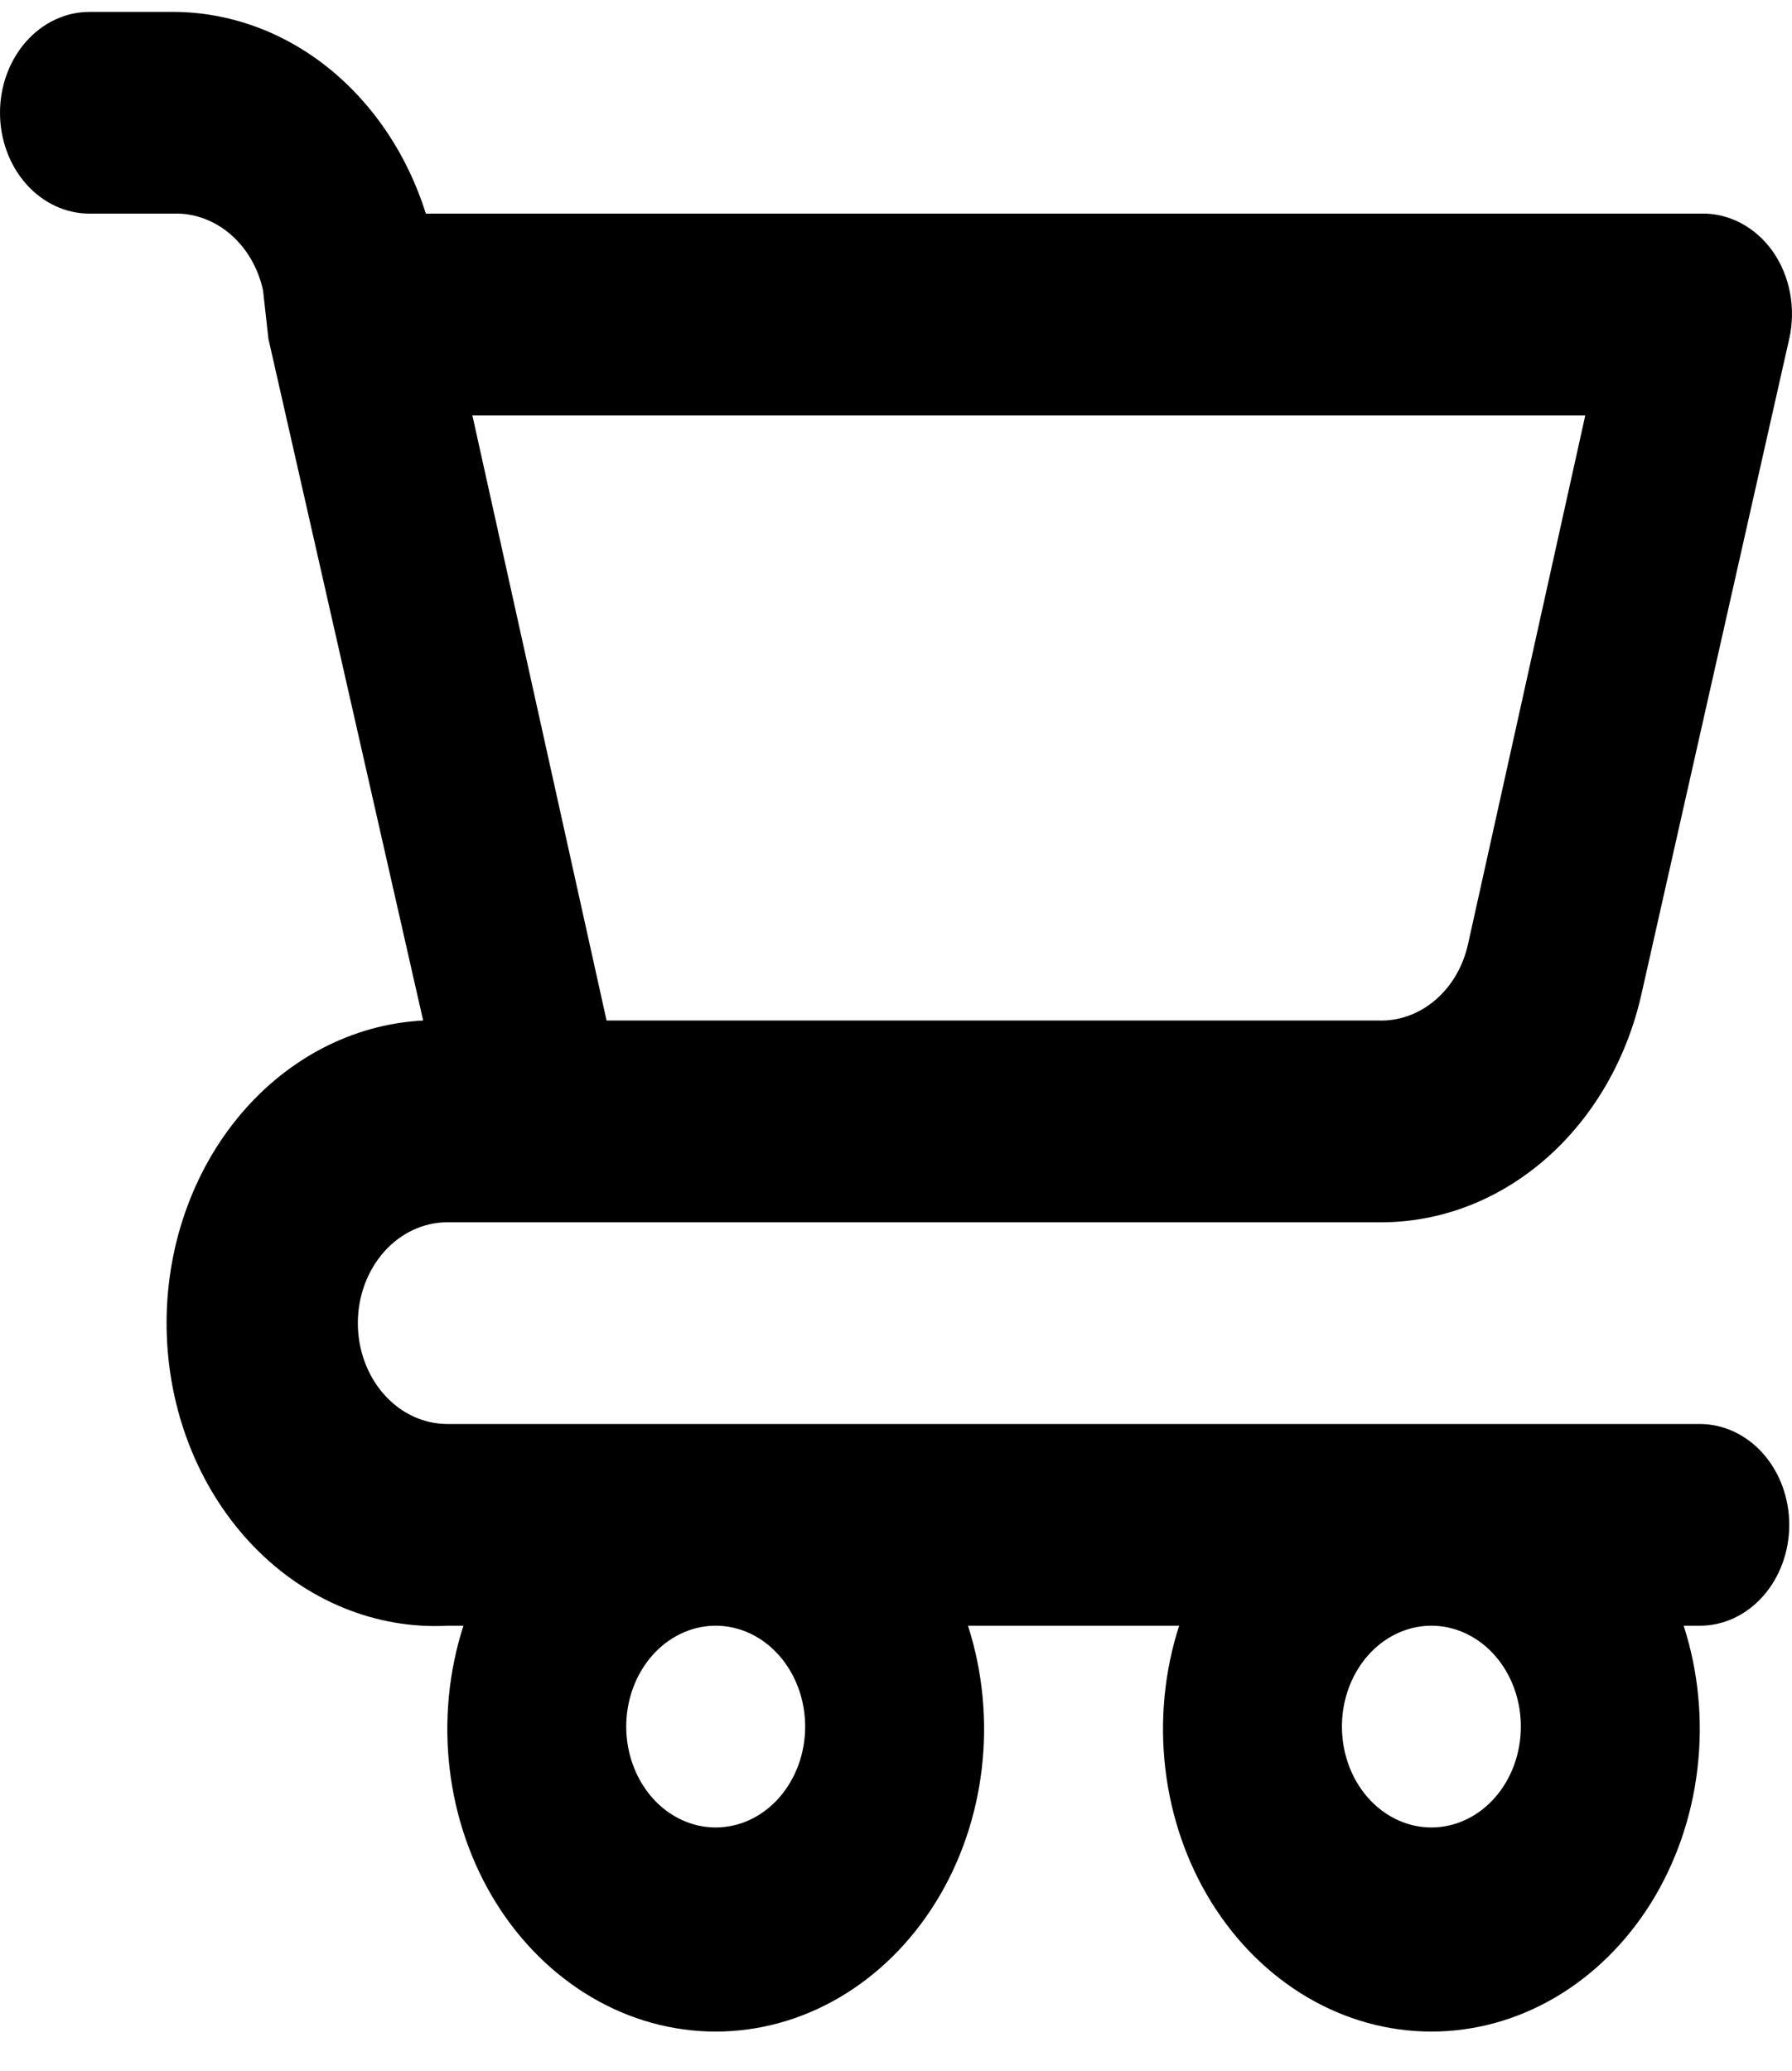 <svg width="45" height="52" viewBox="0 0 45 52" fill="none" xmlns="http://www.w3.org/2000/svg">
<path d="M42.684 35.756H11.233C10.637 35.756 10.066 35.489 9.644 35.014C9.223 34.539 8.986 33.895 8.986 33.224C8.986 32.552 9.223 31.908 9.644 31.433C10.066 30.958 10.637 30.691 11.233 30.691H34.687C36.189 30.691 37.648 30.125 38.832 29.084C40.017 28.042 40.859 26.584 41.224 24.942L44.931 8.505C45.015 8.131 45.022 7.74 44.952 7.363C44.882 6.985 44.737 6.631 44.527 6.327C44.308 6.014 44.028 5.765 43.708 5.597C43.387 5.43 43.037 5.35 42.684 5.364H10.694C10.23 3.886 9.372 2.606 8.238 1.699C7.104 0.792 5.749 0.303 4.358 0.299H2.247C1.651 0.299 1.079 0.566 0.658 1.041C0.237 1.516 0 2.16 0 2.831C0 3.503 0.237 4.147 0.658 4.622C1.079 5.097 1.651 5.364 2.247 5.364H4.358C4.872 5.347 5.374 5.529 5.783 5.879C6.192 6.23 6.482 6.727 6.605 7.289L6.74 8.505L10.626 25.625C8.839 25.716 7.156 26.604 5.949 28.093C4.742 29.582 4.109 31.55 4.19 33.565C4.27 35.581 5.057 37.477 6.378 38.838C7.699 40.199 9.445 40.912 11.233 40.822H11.637C11.268 41.969 11.149 43.2 11.291 44.41C11.433 45.621 11.832 46.775 12.453 47.775C13.075 48.774 13.901 49.59 14.862 50.154C15.822 50.718 16.889 51.012 17.972 51.012C19.055 51.012 20.122 50.718 21.083 50.154C22.044 49.59 22.87 48.774 23.491 47.775C24.113 46.775 24.512 45.621 24.654 44.41C24.796 43.2 24.677 41.969 24.308 40.822H29.61C29.24 41.969 29.121 43.2 29.263 44.41C29.405 45.621 29.804 46.775 30.426 47.775C31.047 48.774 31.873 49.59 32.834 50.154C33.795 50.718 34.862 51.012 35.945 51.012C37.028 51.012 38.095 50.718 39.056 50.154C40.016 49.59 40.842 48.774 41.464 47.775C42.085 46.775 42.484 45.621 42.626 44.41C42.768 43.2 42.65 41.969 42.28 40.822H42.684C43.28 40.822 43.852 40.555 44.273 40.08C44.694 39.605 44.931 38.961 44.931 38.289C44.931 37.617 44.694 36.973 44.273 36.498C43.852 36.023 43.28 35.756 42.684 35.756ZM39.809 10.43L36.866 23.701C36.743 24.263 36.453 24.76 36.044 25.11C35.635 25.46 35.133 25.642 34.619 25.625H15.232L11.862 10.43H39.809ZM17.972 45.887C17.528 45.887 17.094 45.738 16.724 45.46C16.355 45.182 16.067 44.786 15.897 44.323C15.727 43.861 15.682 43.351 15.769 42.86C15.856 42.369 16.07 41.917 16.384 41.563C16.698 41.209 17.098 40.968 17.534 40.87C17.97 40.772 18.422 40.823 18.832 41.014C19.243 41.206 19.593 41.531 19.84 41.947C20.087 42.364 20.219 42.853 20.219 43.354C20.219 44.026 19.982 44.67 19.561 45.145C19.14 45.62 18.568 45.887 17.972 45.887ZM35.945 45.887C35.501 45.887 35.066 45.738 34.697 45.46C34.327 45.182 34.039 44.786 33.869 44.323C33.699 43.861 33.655 43.351 33.741 42.86C33.828 42.369 34.042 41.917 34.356 41.563C34.67 41.209 35.071 40.968 35.507 40.87C35.942 40.772 36.394 40.823 36.804 41.014C37.215 41.206 37.566 41.531 37.813 41.947C38.06 42.364 38.191 42.853 38.191 43.354C38.191 44.026 37.955 44.67 37.533 45.145C37.112 45.62 36.541 45.887 35.945 45.887Z" fill="black"/>
</svg>
